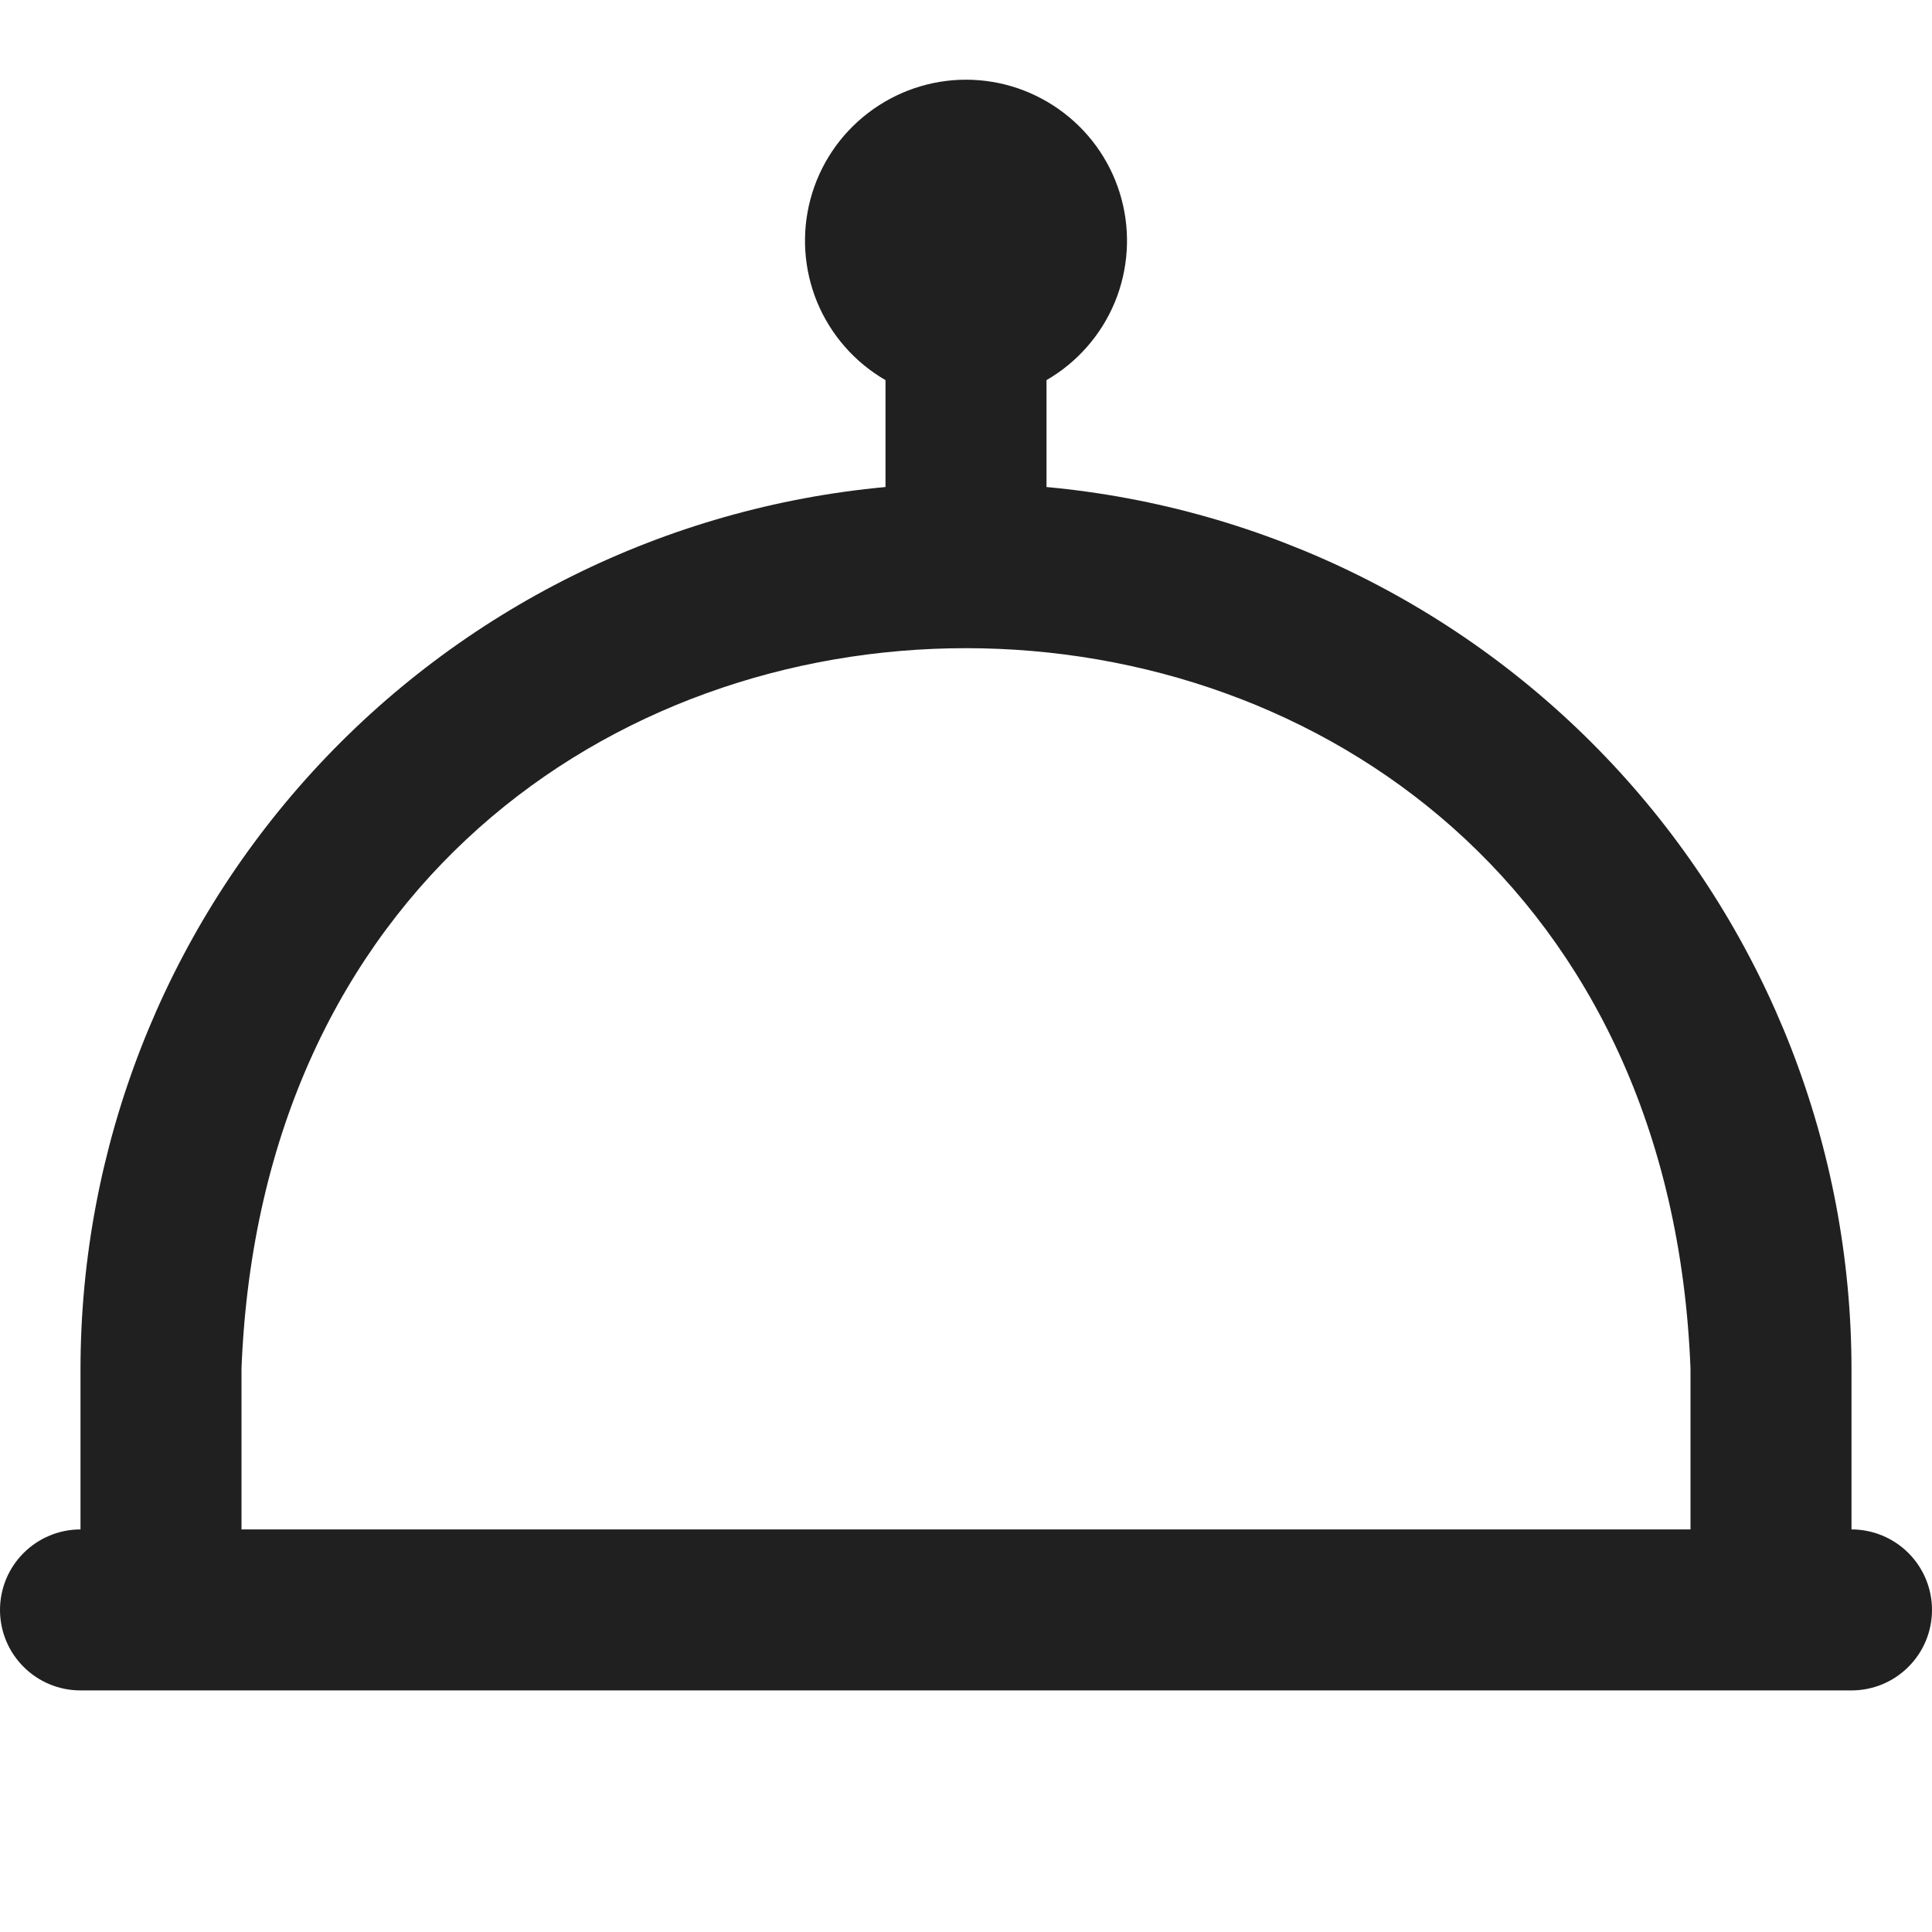 <svg width="24" height="24" viewBox="0 0 24 24" fill="none" xmlns="http://www.w3.org/2000/svg">
<path d="M23 18.999V16.999C22.996 14.257 21.969 11.614 20.12 9.589C18.27 7.564 15.731 6.302 13 6.05V4.722C13.381 4.502 13.679 4.162 13.848 3.756C14.016 3.349 14.046 2.898 13.932 2.473C13.818 2.047 13.567 1.672 13.217 1.404C12.868 1.136 12.44 0.99 12 0.99C11.56 0.99 11.132 1.136 10.783 1.404C10.433 1.672 10.182 2.047 10.068 2.473C9.954 2.898 9.984 3.349 10.152 3.756C10.321 4.162 10.619 4.502 11 4.722V6.05C8.269 6.302 5.73 7.564 3.88 9.589C2.031 11.614 1.004 14.257 1 16.999V18.999C0.735 18.999 0.48 19.105 0.293 19.292C0.105 19.48 0 19.734 0 19.999C0 20.265 0.105 20.519 0.293 20.706C0.48 20.894 0.735 20.999 1 20.999H23C23.265 20.999 23.52 20.894 23.707 20.706C23.895 20.519 24 20.265 24 19.999C24 19.734 23.895 19.48 23.707 19.292C23.52 19.105 23.265 18.999 23 18.999ZM3 16.999C3.473 5.065 20.531 5.074 21 16.999V18.999H3V16.999Z" fill="#202020"/>
</svg>
